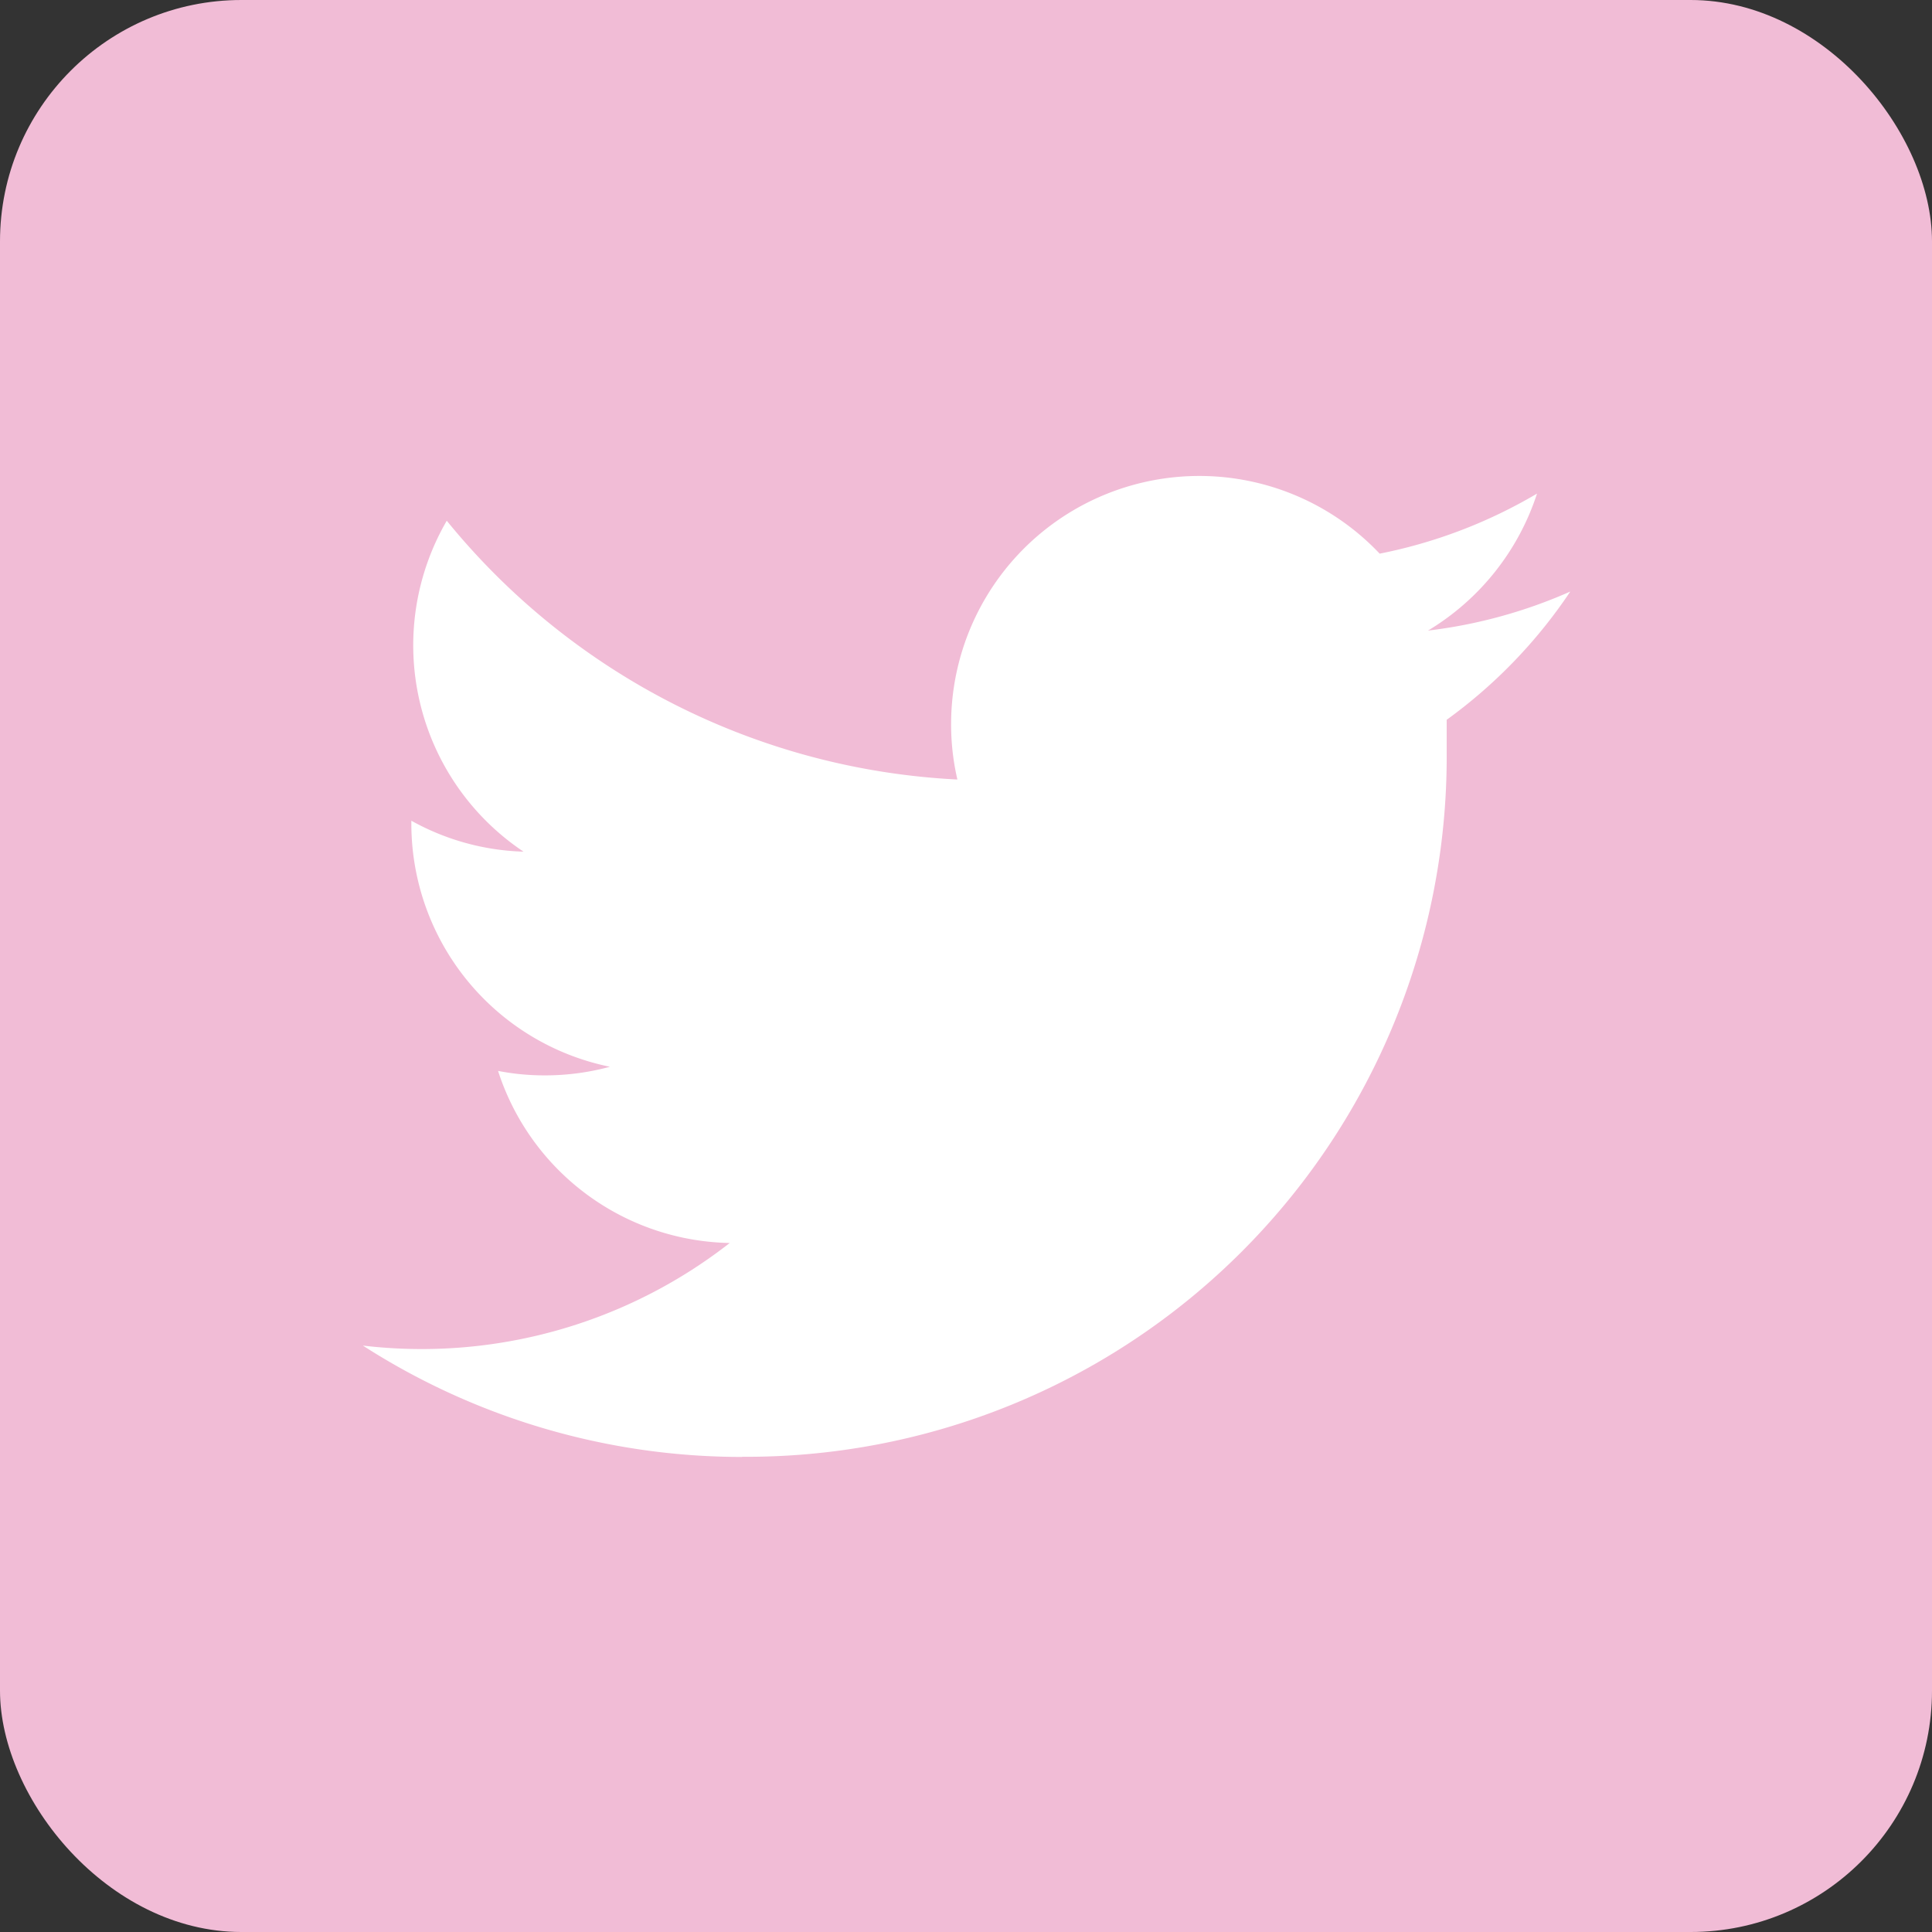 <svg xmlns="http://www.w3.org/2000/svg" width="11.676" height="11.676" viewBox="0 0 11.676 11.676"><rect x="0" y="0" width="11.676" height="11.676" fill="#333333" stroke="none"/><g transform="translate(-1185.06 -30.675)"><rect width="11.676" height="11.676" rx="1.459" transform="translate(1185.06 30.675)" fill="#f1bcd6"/><path d="M1189.543,39.479a4.231,4.231,0,0,0,4.26-4.26c0-.065,0-.13,0-.194a3.043,3.043,0,0,0,.747-.775,3,3,0,0,1-.86.236,1.512,1.512,0,0,0,.659-.828,3.024,3.024,0,0,1-.951.363,1.5,1.5,0,0,0-2.59,1.024,1.467,1.467,0,0,0,.038.341,4.25,4.25,0,0,1-3.086-1.564,1.5,1.5,0,0,0,.464,2,1.481,1.481,0,0,1-.678-.187v.019a1.5,1.5,0,0,0,1.2,1.468,1.5,1.5,0,0,1-.394.052,1.456,1.456,0,0,1-.282-.027,1.5,1.5,0,0,0,1.4,1.04,3.023,3.023,0,0,1-2.217.62,4.236,4.236,0,0,0,2.295.673" fill="#fff"/></g></svg>